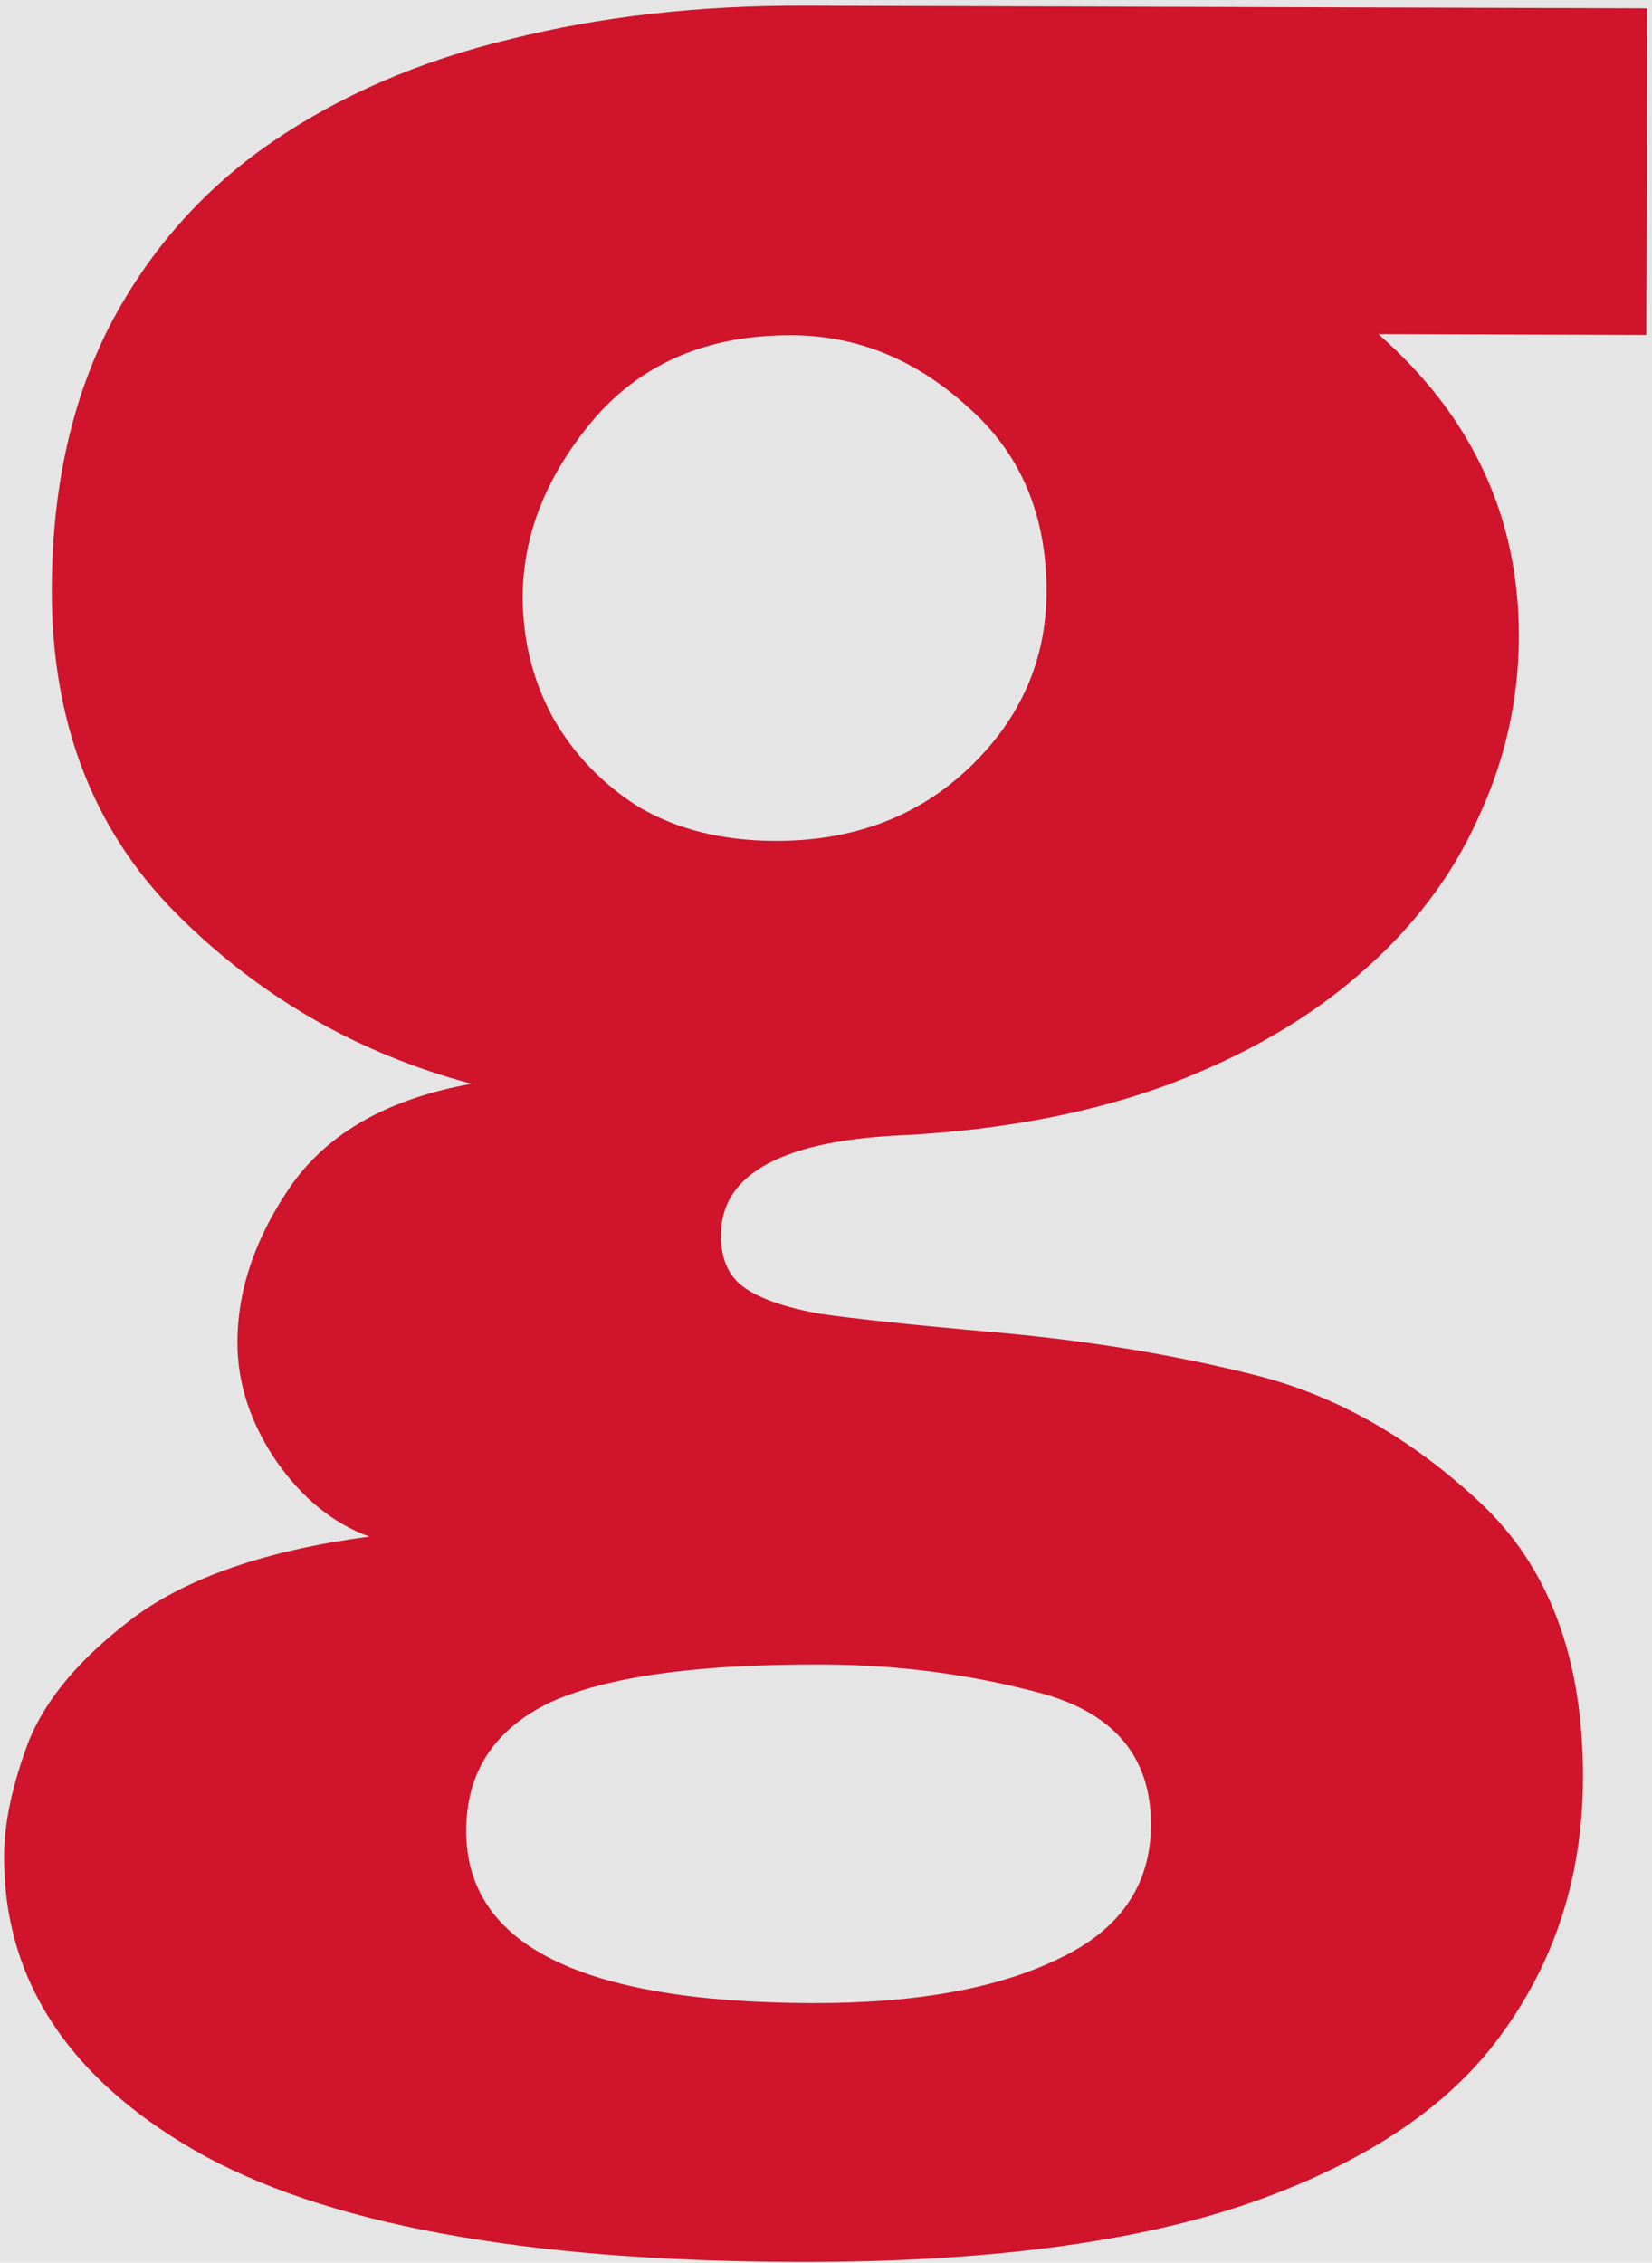 <?xml version="1.0" encoding="utf-8"?>
<!-- Generator: Adobe Illustrator 24.1.0, SVG Export Plug-In . SVG Version: 6.00 Build 0)  -->
<svg version="1.1" id="Layer_1" xmlns="http://www.w3.org/2000/svg" xmlns:xlink="http://www.w3.org/1999/xlink" x="0px" y="0px"
	 viewBox="0 0 268 367" style="enable-background:new 0 0 268 367;" xml:space="preserve">
<style type="text/css">
	.st0{fill:#E5E5E5;}
	.st1{fill:#CF142B;}
</style>
<rect class="st0" width="268" height="367"/>
<path class="st1" d="M267.07,54.33l-43.46-0.14c15.26,13.39,22.85,29.78,22.79,49.14c-0.03,10.25-2.26,20.09-6.68,29.52
	c-4.26,9.43-10.64,17.79-19.12,25.09c-8.32,7.3-18.68,13.29-31.06,17.97c-12.22,4.52-26.23,7.24-42.02,8.17
	c-20.35,0.75-30.54,6.17-30.57,16.26c-0.01,3.91,1.28,6.76,3.88,8.56c2.6,1.8,6.66,3.2,12.19,4.19c5.69,0.83,15.21,1.84,28.55,3.02
	c15.13,1.35,29.2,3.67,42.22,6.97c13.01,3.3,25.11,10.17,36.31,20.62c11.2,10.45,16.77,25.36,16.7,44.73
	c-0.05,15.46-4.32,29.12-12.83,40.98c-8.34,11.85-21.88,21.09-40.61,27.7c-18.74,6.61-43.49,9.87-74.25,9.77
	c-44.27-0.14-76.8-6.18-97.6-18.13C10.88,336.8,0.6,320.9,0.66,301.04c0.02-5.37,1.34-11.55,3.97-18.54
	c2.79-6.99,8.51-13.73,17.15-20.21c8.81-6.48,21.52-10.84,38.13-13.06c-5.85-2.13-10.89-6.22-15.1-12.26
	c-4.21-6.2-6.31-12.63-6.29-19.31c0.03-8.63,2.98-17.16,8.87-25.61c6.05-8.44,15.75-13.87,29.1-16.26
	c-18.54-4.94-34.54-14.19-48.01-27.74C15.03,134.5,8.33,116.98,8.4,95.5c0.05-16.28,3.19-30.51,9.41-42.69
	c6.39-12.19,15.13-22.09,26.22-29.7C55.12,15.49,68,9.91,82.65,6.38c14.66-3.7,30.7-5.52,48.11-5.46l136.47,0.43L267.07,54.33z
	 M169.77,96.01c0.04-12.53-4.24-22.56-12.84-30.07c-8.44-7.68-17.95-11.53-28.53-11.57c-13.51-0.04-24.18,4.48-32.03,13.57
	c-7.68,9.09-11.53,18.68-11.57,28.77c-0.02,7,1.58,13.51,4.82,19.55c3.4,6.03,8.1,10.93,14.11,14.69c6.17,3.6,13.49,5.41,21.96,5.44
	c12.7,0.04,23.21-3.91,31.53-11.86C165.56,116.59,169.74,107.08,169.77,96.01z M186.71,296.02c0.04-10.9-5.8-18-17.51-21.3
	c-11.55-3.13-23.5-4.71-35.87-4.75c-20.34-0.07-35.08,2-44.21,6.21c-8.97,4.37-13.46,11.27-13.49,20.71
	c-0.06,18.55,18.63,27.89,56.06,28.01c16.76,0.05,30.12-2.35,40.06-7.2C181.7,313.01,186.68,305.78,186.71,296.02z"/>
</svg>

